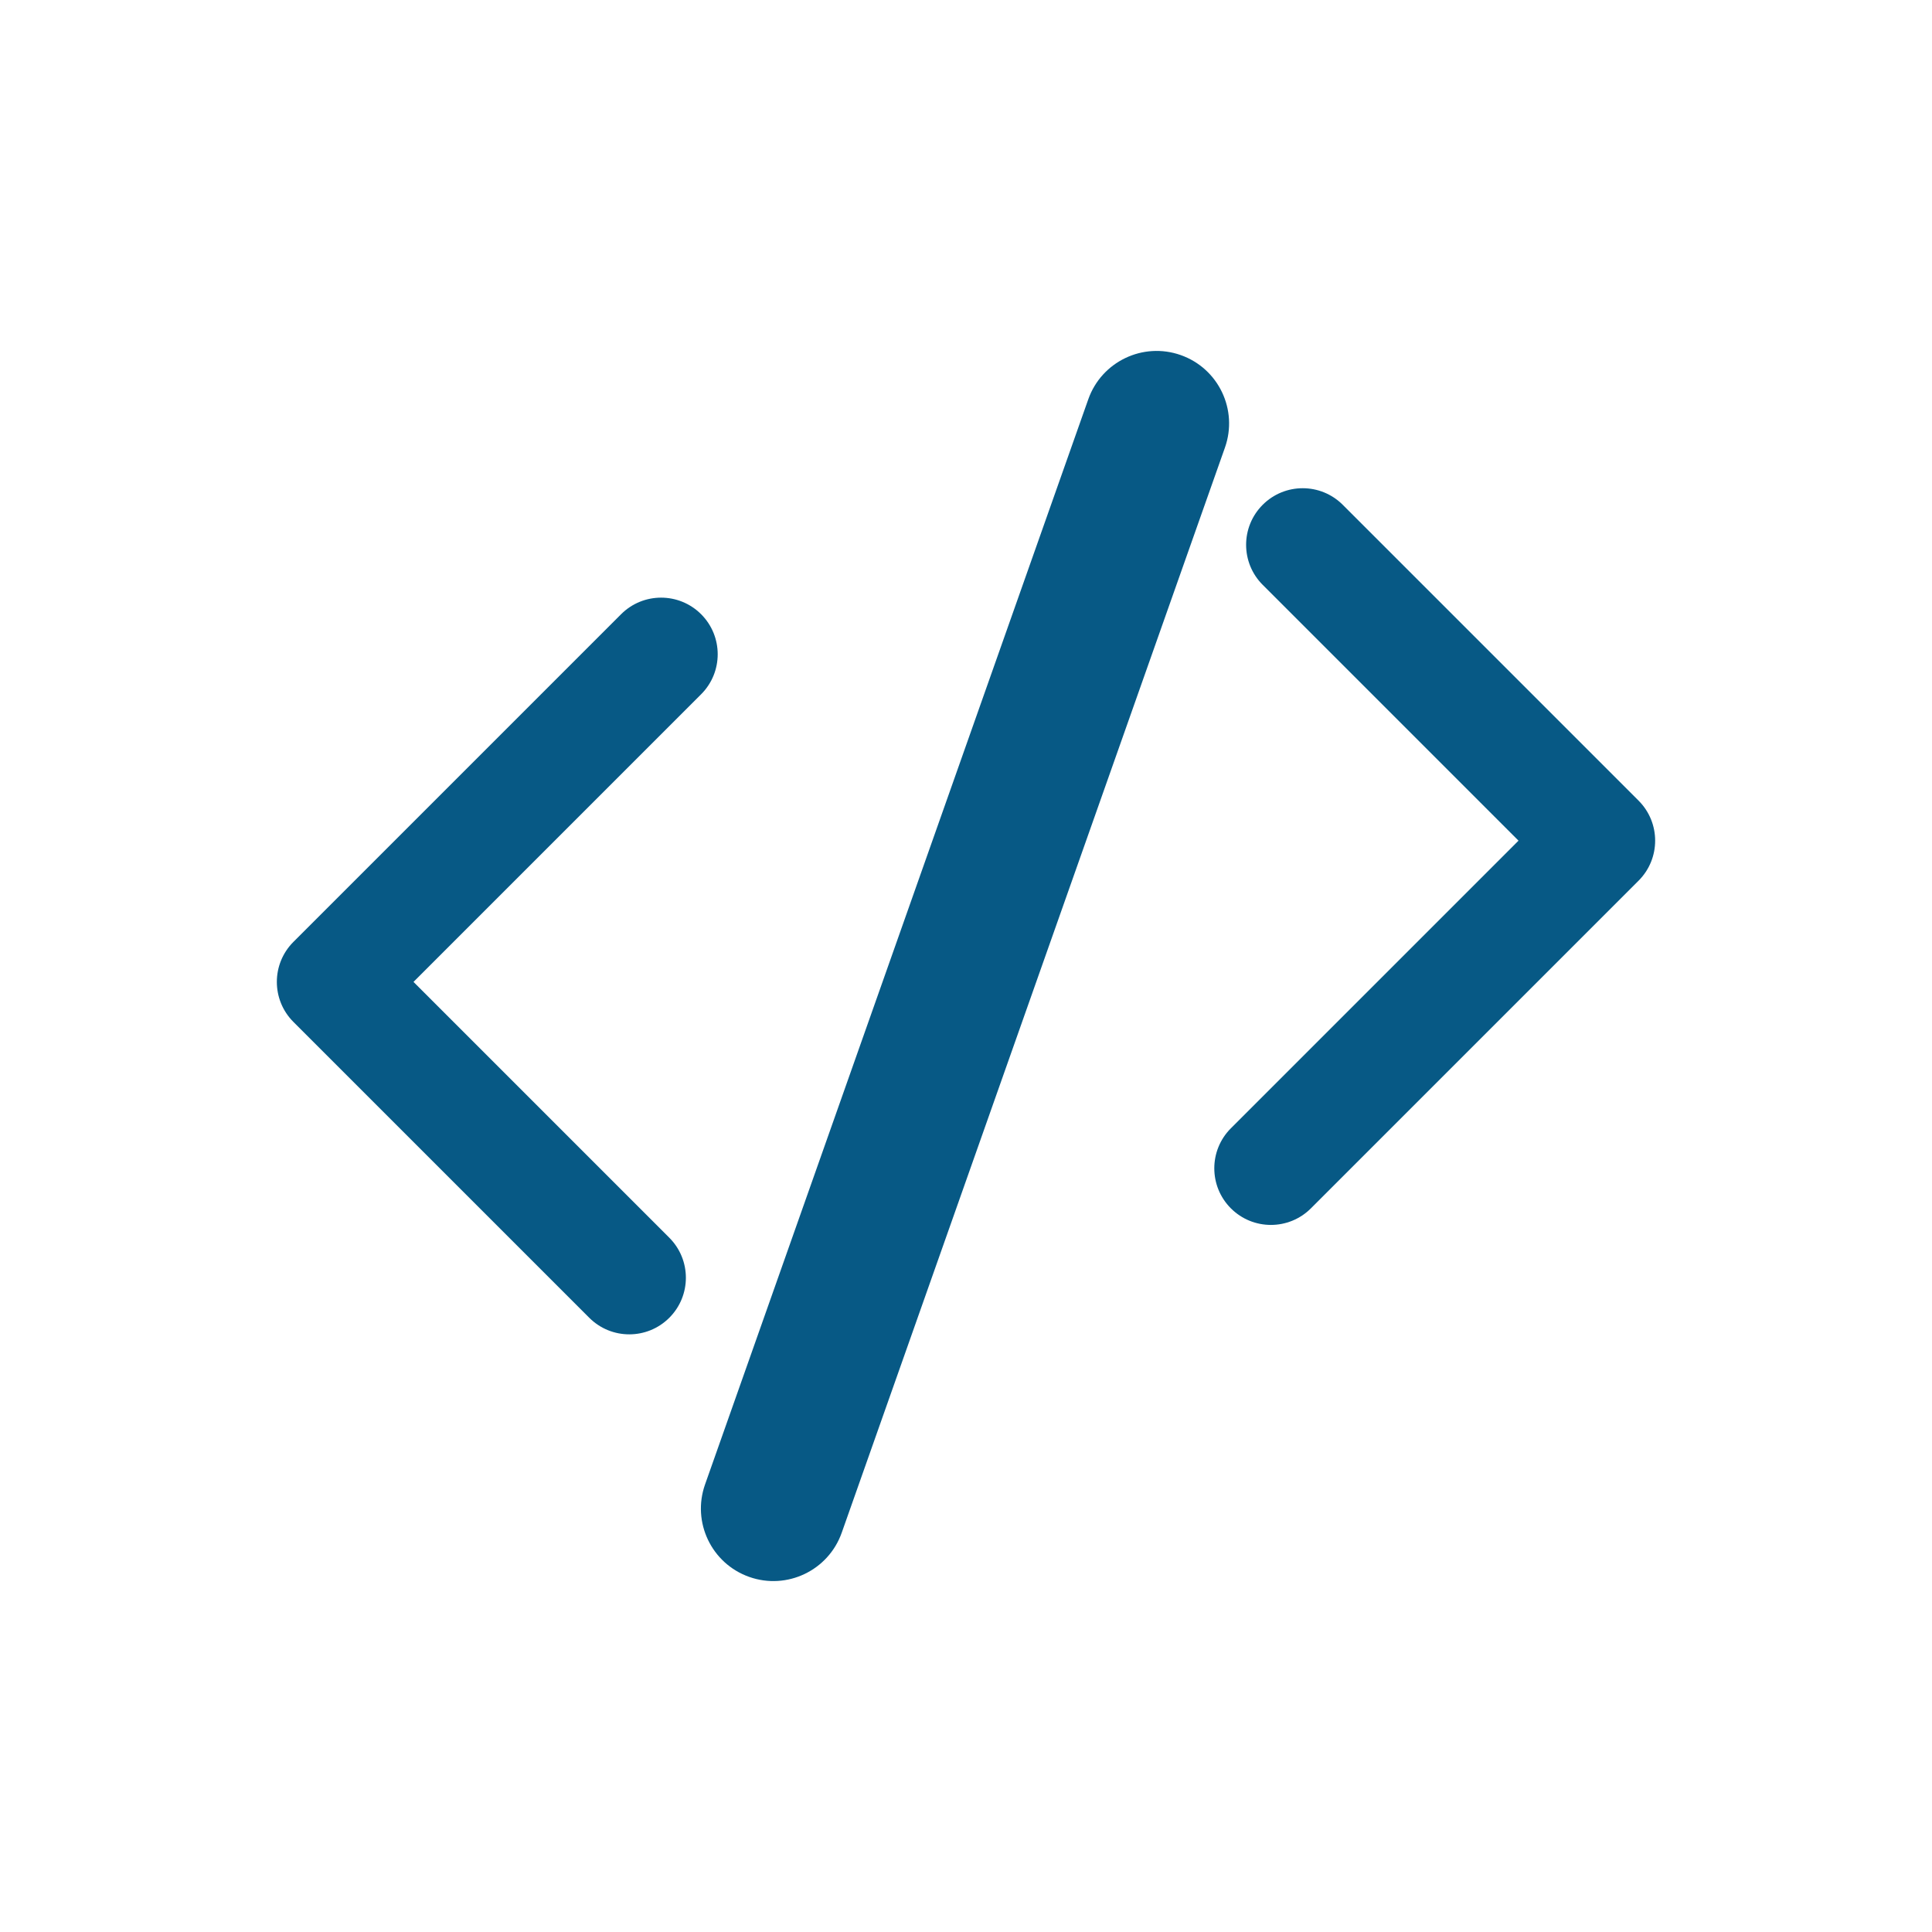 <?xml version="1.0" encoding="utf-8"?>
<!-- Generator: Adobe Illustrator 24.1.0, SVG Export Plug-In . SVG Version: 6.00 Build 0)  -->
<svg version="1.1" id="Capa_1" xmlns="http://www.w3.org/2000/svg" xmlns:xlink="http://www.w3.org/1999/xlink" x="0px" y="0px"
	 viewBox="0 0 512 512" style="enable-background:new 0 0 512 512;" xml:space="preserve">
<style type="text/css">
	.st0{fill:#075985;}
</style>
<g>
	<path class="st0" d="M164.593,162.777L77.76,249.61c-5.858,5.858-5.858,15.355,0,21.213l78.4,78.4
		c5.857,5.858,15.355,5.859,21.213,0c5.858-5.858,5.858-15.355,0-21.213l-67.793-67.794l76.226-76.227
		c5.858-5.858,5.858-15.355,0-21.213S170.45,156.918,164.593,162.777z"/>
	<path class="st0" d="M355.84,133.777c-5.857-5.858-15.355-5.858-21.213,0s-5.858,15.355,0,21.213l67.793,67.794l-76.226,76.227
		c-5.858,5.858-5.858,15.355,0,21.213c5.857,5.858,15.355,5.859,21.213,0l86.833-86.833c5.858-5.858,5.858-15.355,0-21.213
		L355.84,133.777z"/>
	<path class="st0" d="M312.911,94.102c-10.005-3.534-20.973,1.713-24.506,11.715l-101.56,287.577
		c-3.531,10.003,1.712,20.973,11.714,24.506c9.999,3.531,20.973-1.711,24.506-11.714l101.56-287.577
		C328.156,108.605,322.912,97.633,312.911,94.102L312.911,94.102z"/>
</g>
</svg>
